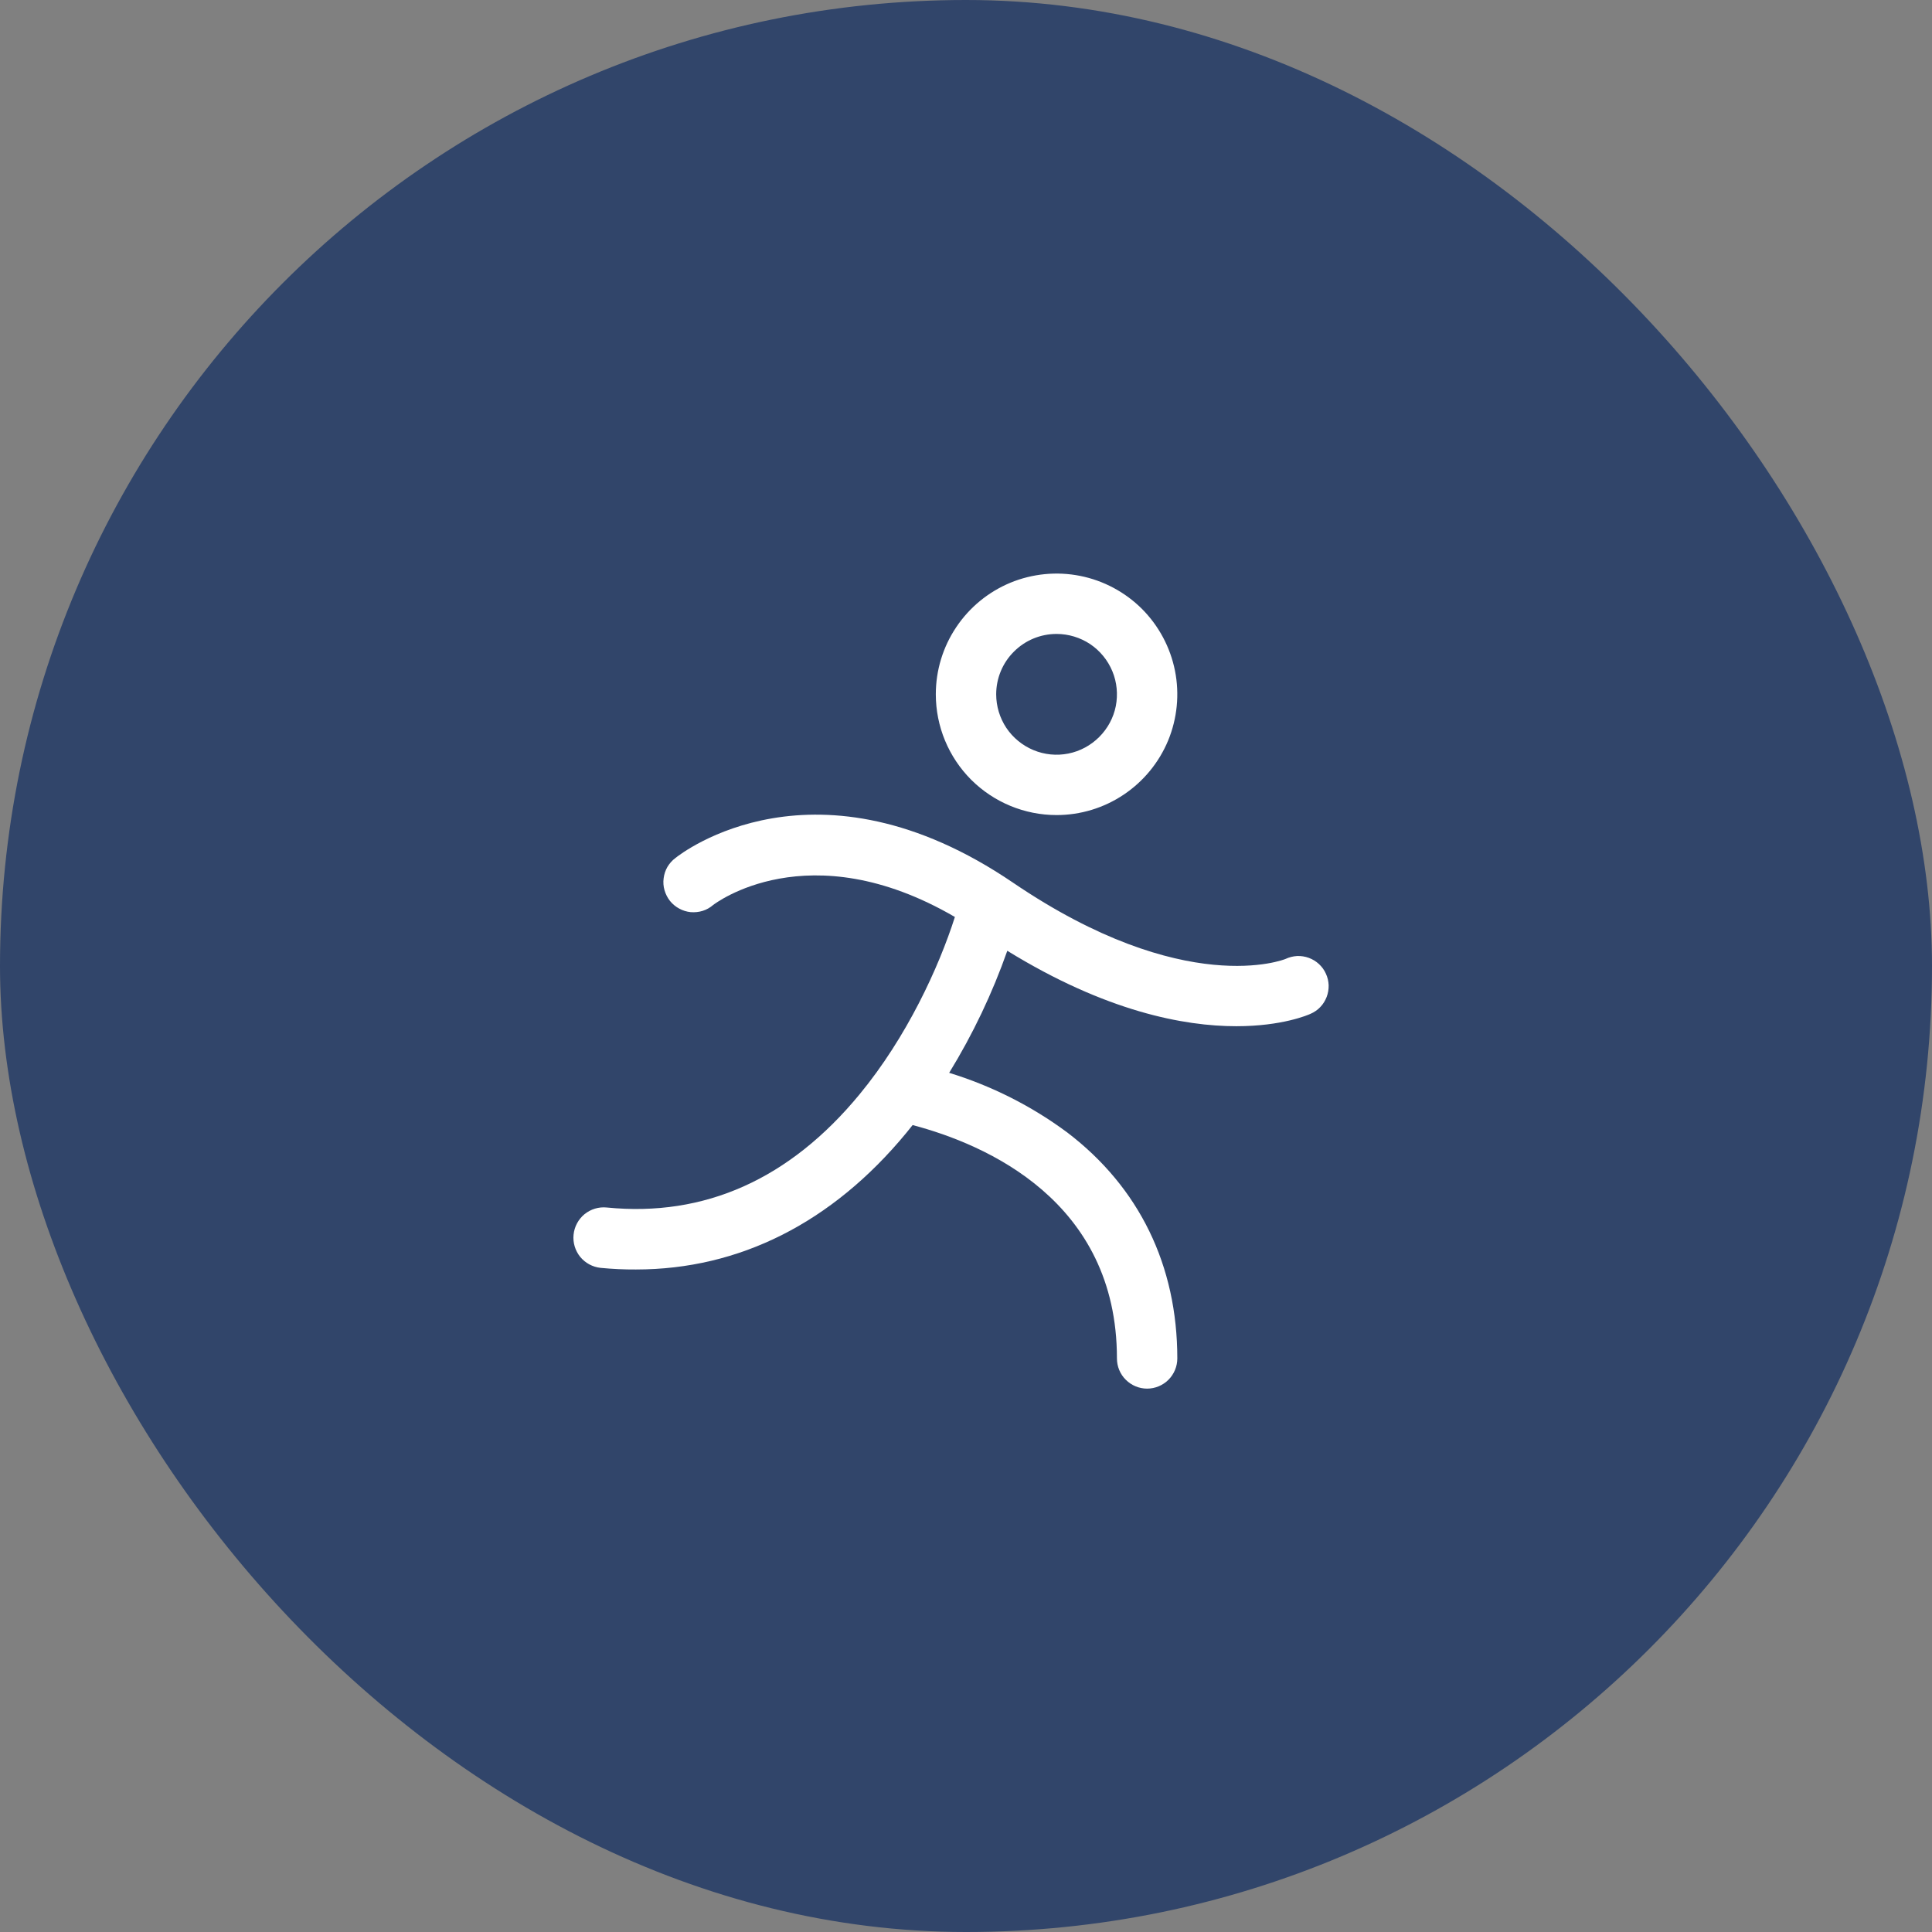 <svg width="24" height="24" viewBox="0 0 24 24" fill="none" xmlns="http://www.w3.org/2000/svg">
<rect x="0" y="0" width="24" height="24" fill="#808080" stroke="none"/>
<rect width="24" height="24" rx="12" fill="#31456A"/>
<path d="M13.125 10.125C13.422 10.125 13.712 10.037 13.958 9.872C14.205 9.707 14.397 9.473 14.511 9.199C14.624 8.925 14.654 8.623 14.596 8.332C14.538 8.041 14.395 7.774 14.186 7.564C13.976 7.355 13.709 7.212 13.418 7.154C13.127 7.096 12.825 7.126 12.551 7.239C12.277 7.353 12.043 7.545 11.878 7.792C11.713 8.038 11.625 8.328 11.625 8.625C11.625 9.023 11.783 9.404 12.064 9.686C12.346 9.967 12.727 10.125 13.125 10.125ZM13.125 7.875C13.273 7.875 13.418 7.919 13.542 8.001C13.665 8.084 13.761 8.201 13.818 8.338C13.875 8.475 13.889 8.626 13.861 8.771C13.832 8.917 13.76 9.05 13.655 9.155C13.55 9.26 13.417 9.332 13.271 9.361C13.126 9.39 12.975 9.375 12.838 9.318C12.701 9.261 12.584 9.165 12.501 9.042C12.419 8.918 12.375 8.773 12.375 8.625C12.375 8.426 12.454 8.235 12.595 8.095C12.735 7.954 12.926 7.875 13.125 7.875ZM16.28 12.594C16.252 12.607 15.929 12.748 15.358 12.748C14.709 12.748 13.739 12.566 12.513 11.811C12.327 12.34 12.085 12.848 11.791 13.327C12.318 13.489 12.815 13.739 13.258 14.068C14.152 14.749 14.625 15.72 14.625 16.875C14.625 16.974 14.585 17.07 14.515 17.14C14.445 17.21 14.349 17.25 14.25 17.25C14.15 17.25 14.055 17.21 13.985 17.14C13.914 17.07 13.875 16.974 13.875 16.875C13.875 14.92 12.249 14.217 11.337 13.976C11.311 14.009 11.285 14.042 11.258 14.074C10.337 15.19 9.184 15.77 7.9 15.77C7.754 15.771 7.608 15.764 7.462 15.75C7.363 15.74 7.272 15.691 7.208 15.614C7.145 15.536 7.115 15.437 7.125 15.338C7.135 15.238 7.184 15.147 7.261 15.083C7.339 15.02 7.438 14.99 7.537 15C8.752 15.121 9.809 14.649 10.678 13.594C11.264 12.884 11.662 12.018 11.862 11.391C10.037 10.329 8.872 11.233 8.859 11.242C8.821 11.275 8.777 11.3 8.729 11.315C8.681 11.33 8.63 11.335 8.58 11.331C8.53 11.326 8.482 11.311 8.438 11.287C8.394 11.264 8.355 11.231 8.323 11.192C8.292 11.153 8.269 11.107 8.255 11.059C8.241 11.011 8.237 10.96 8.244 10.91C8.25 10.861 8.266 10.812 8.291 10.769C8.317 10.726 8.35 10.688 8.391 10.658C8.461 10.601 10.135 9.298 12.586 10.966C14.718 12.414 15.958 11.918 15.97 11.912C16.015 11.891 16.063 11.879 16.113 11.876C16.163 11.874 16.212 11.882 16.259 11.899C16.305 11.916 16.348 11.942 16.385 11.976C16.421 12.01 16.451 12.05 16.471 12.096C16.492 12.141 16.503 12.19 16.505 12.239C16.506 12.289 16.498 12.338 16.48 12.385C16.462 12.431 16.436 12.474 16.401 12.51C16.367 12.546 16.326 12.574 16.28 12.594H16.28Z" fill="white"/>
</svg>
